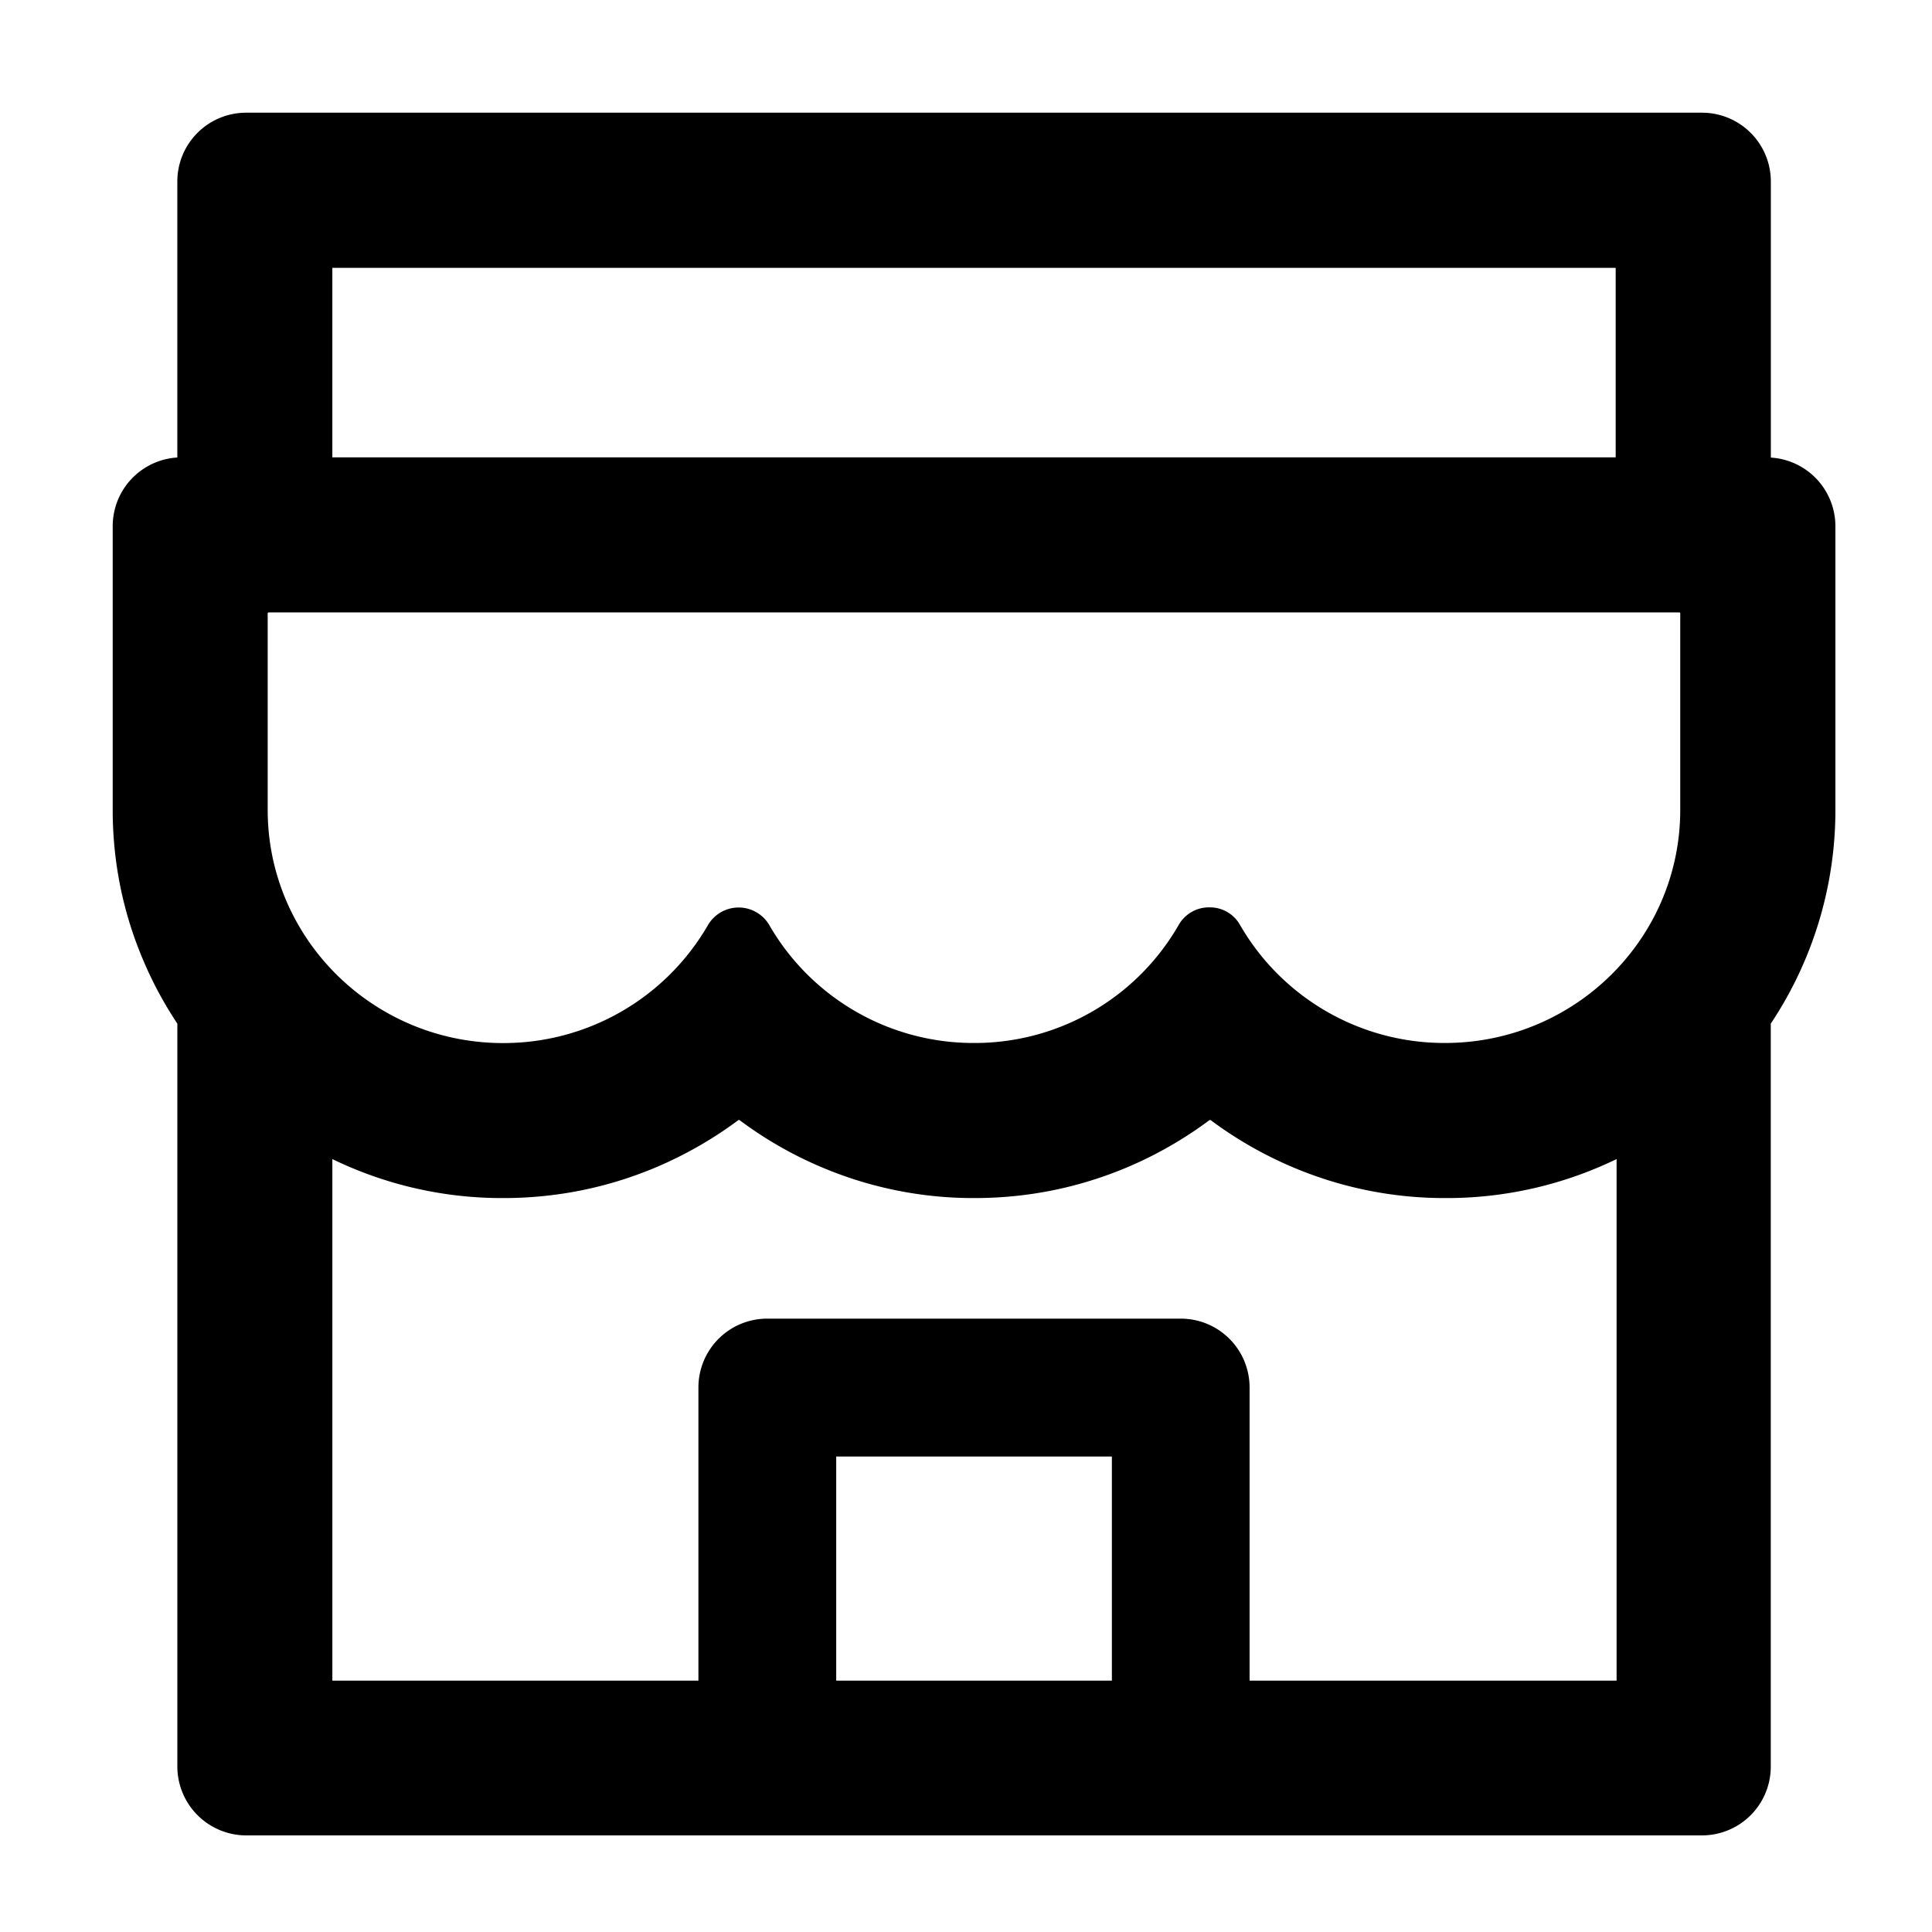 <?xml version="1.0" standalone="no"?><!DOCTYPE svg PUBLIC "-//W3C//DTD SVG 1.1//EN" "http://www.w3.org/Graphics/SVG/1.1/DTD/svg11.dtd"><svg t="1587442027474" class="icon" viewBox="0 0 1024 1024" version="1.1" xmlns="http://www.w3.org/2000/svg" p-id="1451" xmlns:xlink="http://www.w3.org/1999/xlink" width="200" height="200"><defs><style type="text/css"></style></defs><path d="M938.581 242.526V96.247A36.471 36.471 0 0 0 902.025 59.733H130.509a36.471 36.471 0 0 0-36.523 36.523v146.227A36.471 36.471 0 0 0 59.733 278.869v150.323c0 27.819 5.495 54.886 16.444 80.367a202.999 202.999 0 0 0 17.818 32.973v393.711A36.565 36.565 0 0 0 130.509 972.8h771.516a36.471 36.471 0 0 0 36.523-36.523V542.541A204.015 204.015 0 0 0 972.8 429.193v-150.272a36.471 36.471 0 0 0-34.261-36.395h0.043zM176.102 141.969h680.243v100.429H176.145V141.969h-0.043z m413.175 748.809H443.213V771.985h146.108v118.793h-0.043z m267.068 0H662.306V735.428a36.471 36.471 0 0 0-36.514-36.523H406.699a36.471 36.471 0 0 0-36.523 36.523v155.349H176.154V614.332a205.713 205.713 0 0 0 90.624 20.668c27.87 0 54.793-5.376 80.358-16.068a210.628 210.628 0 0 0 44.186-25.225 0.725 0.725 0 0 1 0.683 0 207.147 207.147 0 0 0 44.143 25.225 205.713 205.713 0 0 0 80.358 16.068c27.87 0 54.801-5.376 80.367-16.068a209.254 209.254 0 0 0 44.143-25.225 0.725 0.725 0 0 1 0.683 0 209.562 209.562 0 0 0 44.186 25.225 205.713 205.713 0 0 0 80.358 16.068 206.14 206.14 0 0 0 90.581-20.668v276.446h-0.469z m34.219-461.542c0 68.267-55.902 123.563-124.715 123.563a125.013 125.013 0 0 1-108.655-62.635 18.278 18.278 0 0 0-15.889-9.242h-0.683a18.406 18.406 0 0 0-15.855 9.25 124.672 124.672 0 0 1-108.527 62.635 124.894 124.894 0 0 1-108.433-62.379 18.833 18.833 0 0 0-32.64 0 125.141 125.141 0 0 1-108.527 62.421c-68.855 0-124.757-55.398-124.757-123.614V325.146c0-0.341 0.213-0.555 0.555-0.555h747.571c0.341 0 0.555 0.213 0.555 0.555V429.227z" p-id="1452"></path></svg>
